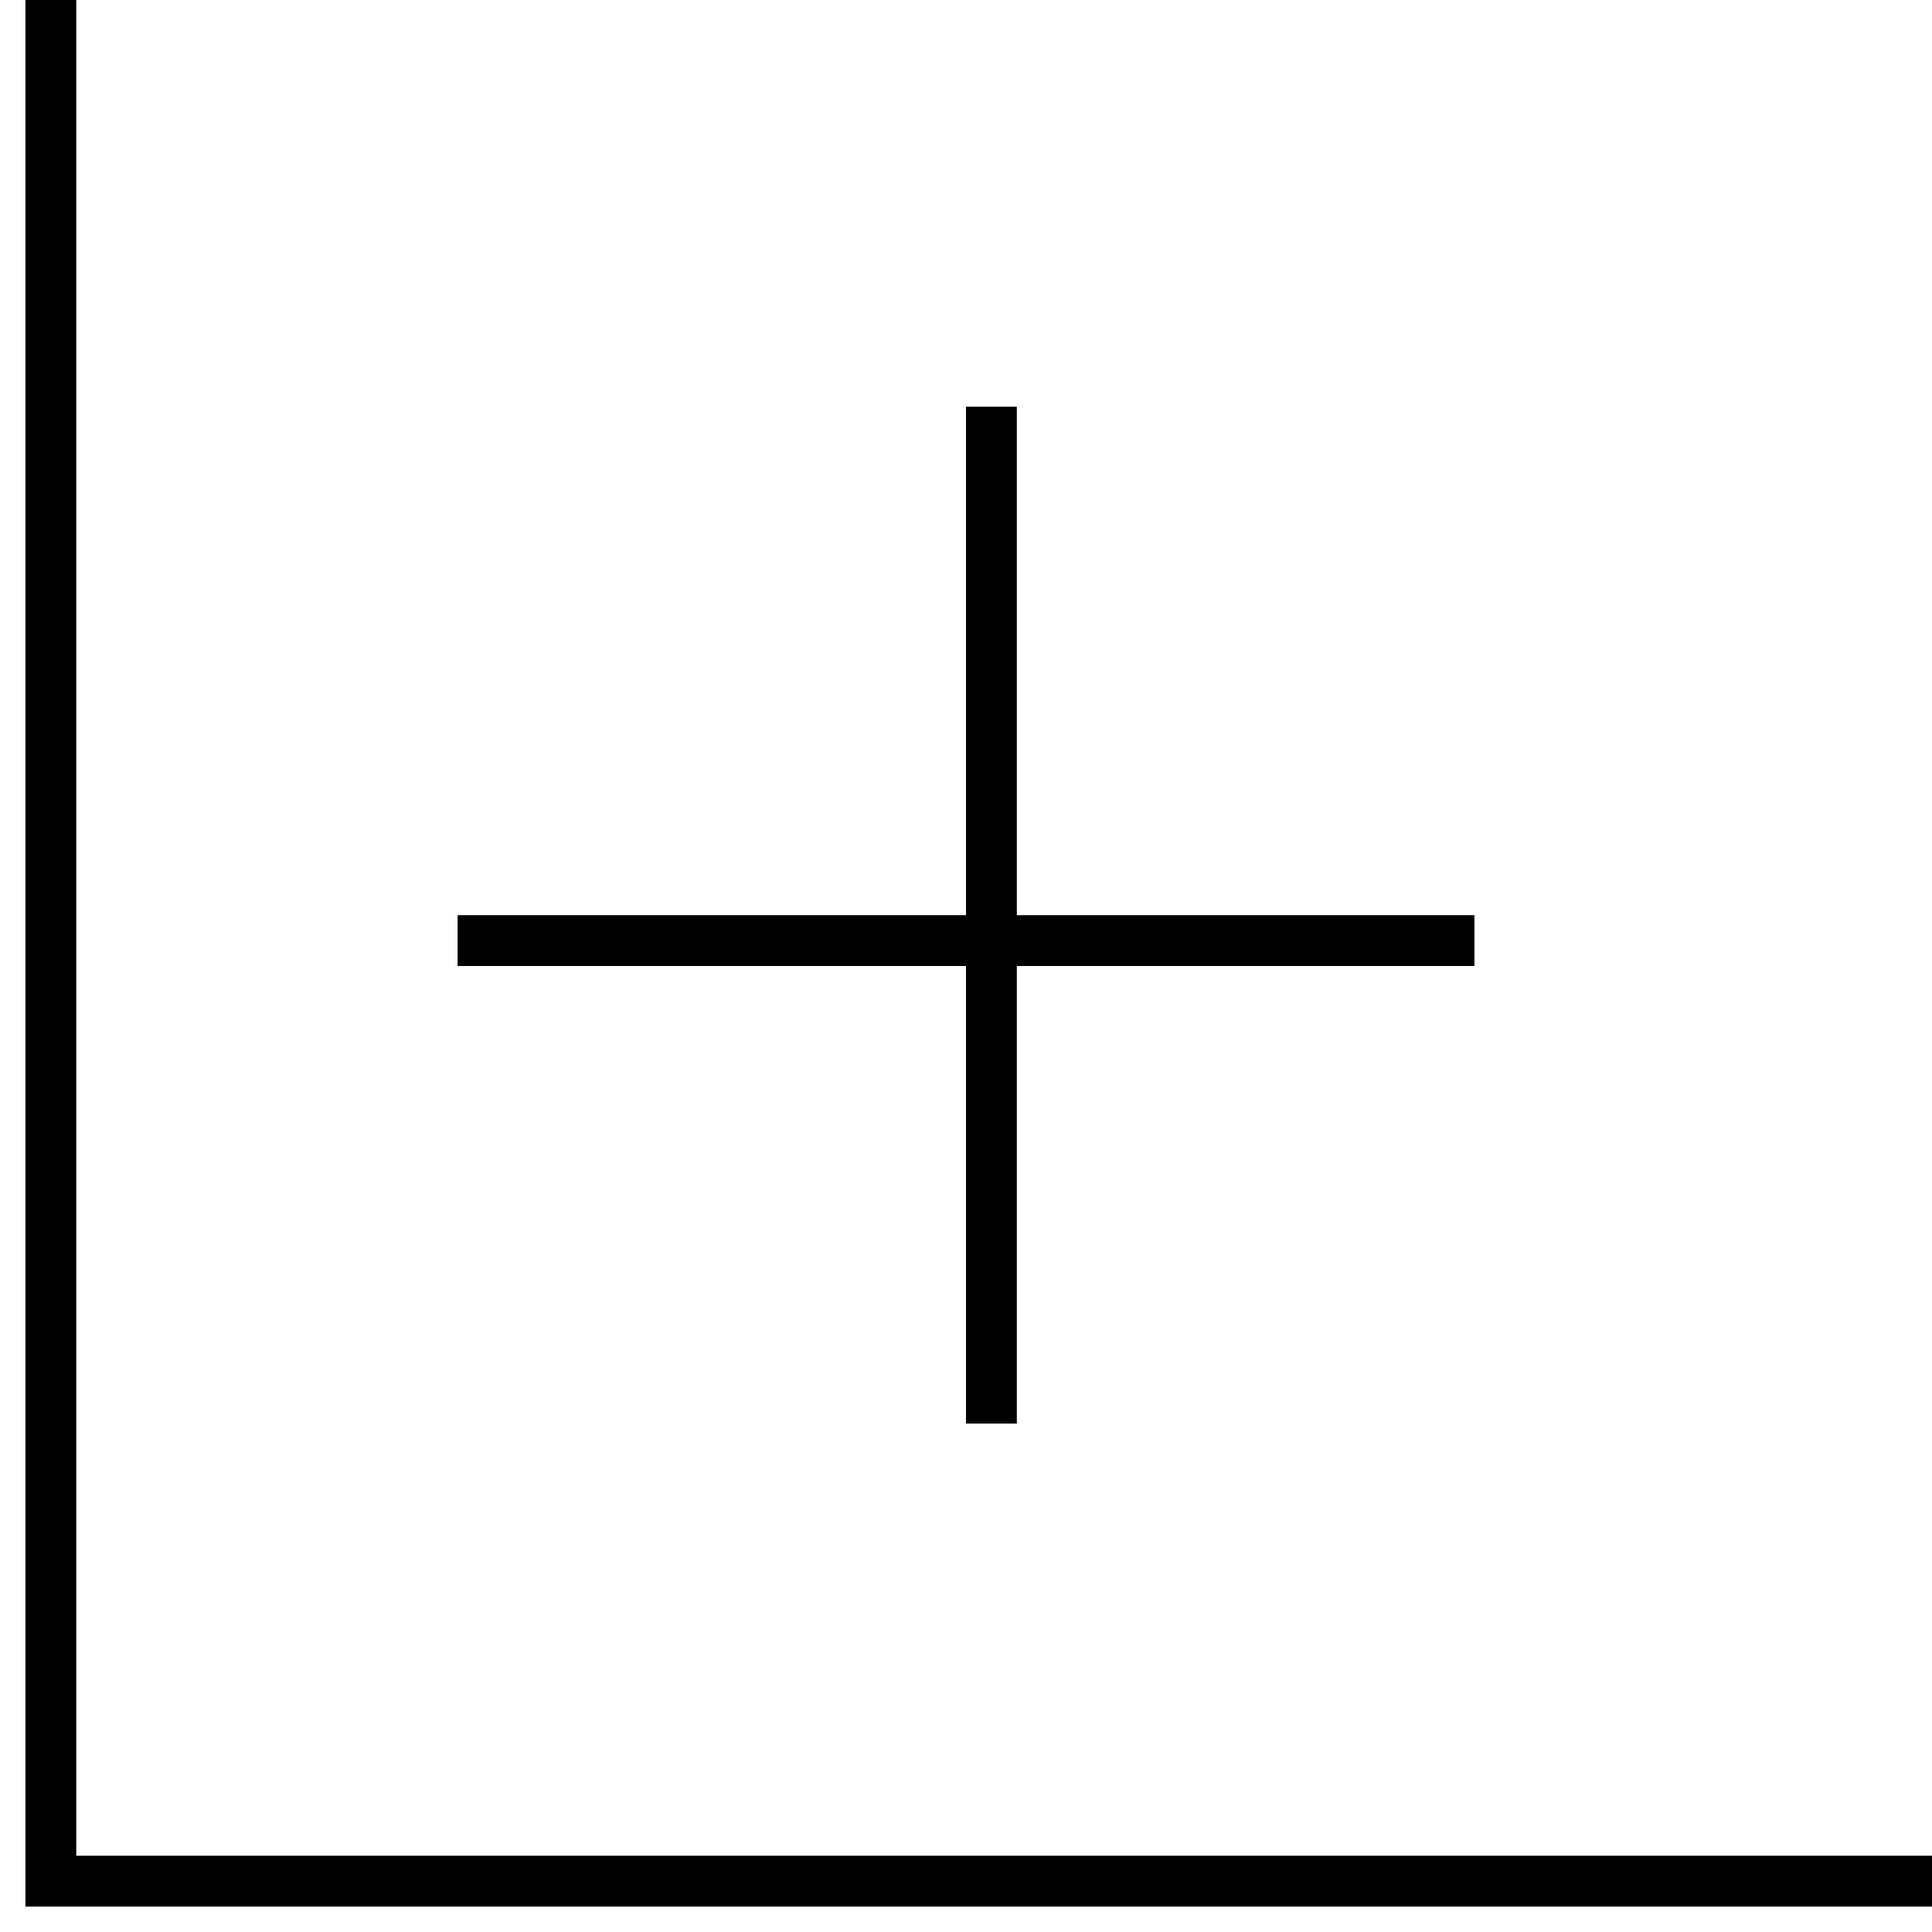 <svg width="38" height="38" viewBox="0 0 38 38" fill="none" xmlns="http://www.w3.org/2000/svg">
<path d="M1 0V37H38" stroke="black"/>
<line x1="19.5" y1="8" x2="19.5" y2="28" stroke="black"/>
<line x1="29" y1="18.5" x2="9" y2="18.5" stroke="black"/>
</svg>

